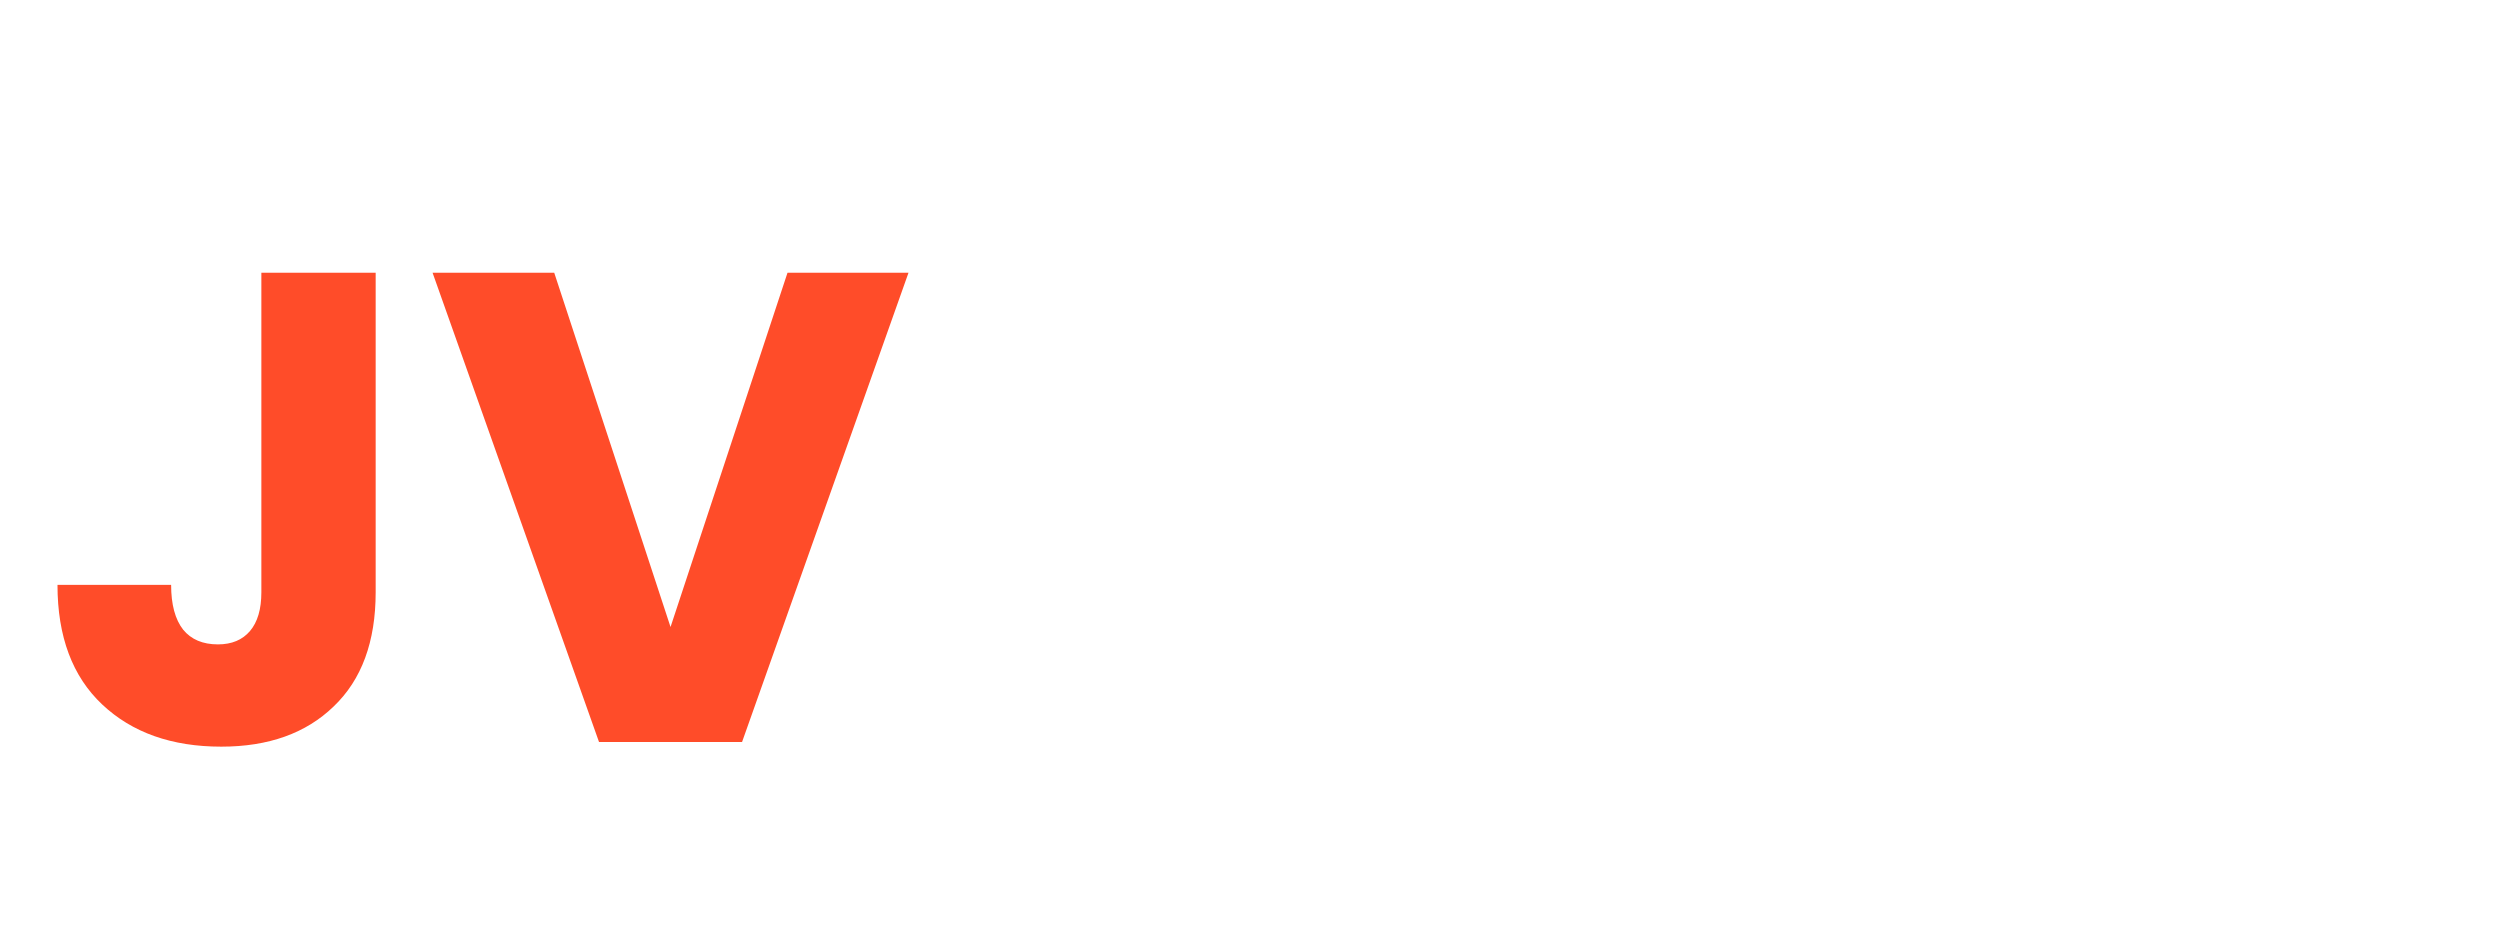 <svg width="187" height="70" viewBox="0 0 187 70" fill="none" xmlns="http://www.w3.org/2000/svg">
<g filter="url(#filter0_d_128_113)">
<path d="M28.1 16.4V40.3C28.1 44 27.05 46.85 24.95 48.85C22.883 50.85 20.083 51.85 16.55 51.85C12.85 51.85 9.883 50.8 7.65 48.7C5.417 46.6 4.3 43.617 4.3 39.75H12.8C12.8 41.217 13.1 42.333 13.7 43.1C14.3 43.833 15.167 44.2 16.3 44.2C17.333 44.2 18.133 43.867 18.7 43.2C19.267 42.533 19.55 41.567 19.55 40.3V16.4H28.1ZM67.956 16.4L55.506 51.5H44.806L32.356 16.4H41.456L50.156 42.9L58.906 16.4H67.956Z" fill="#FF4C29"/>
</g>
<path d="M71.86 41.64C71.86 42.8 71.46 43.767 70.66 44.54C69.873 45.3 68.667 45.68 67.04 45.68H64.36V51.5H62.54V37.56H67.04C68.613 37.56 69.807 37.94 70.62 38.7C71.447 39.46 71.86 40.44 71.86 41.64ZM67.04 44.18C68.053 44.18 68.8 43.96 69.28 43.52C69.76 43.08 70 42.453 70 41.64C70 39.92 69.013 39.06 67.04 39.06H64.36V44.18H67.04ZM80.442 51.64C79.149 51.64 77.969 51.34 76.902 50.74C75.835 50.127 74.989 49.28 74.362 48.2C73.749 47.107 73.442 45.88 73.442 44.52C73.442 43.16 73.749 41.94 74.362 40.86C74.989 39.767 75.835 38.92 76.902 38.32C77.969 37.707 79.149 37.4 80.442 37.4C81.749 37.4 82.935 37.707 84.002 38.32C85.069 38.92 85.909 39.76 86.522 40.84C87.135 41.92 87.442 43.147 87.442 44.52C87.442 45.893 87.135 47.12 86.522 48.2C85.909 49.28 85.069 50.127 84.002 50.74C82.935 51.34 81.749 51.64 80.442 51.64ZM80.442 50.06C81.415 50.06 82.289 49.833 83.062 49.38C83.849 48.927 84.462 48.28 84.902 47.44C85.355 46.6 85.582 45.627 85.582 44.52C85.582 43.4 85.355 42.427 84.902 41.6C84.462 40.76 83.855 40.113 83.082 39.66C82.309 39.207 81.429 38.98 80.442 38.98C79.455 38.98 78.575 39.207 77.802 39.66C77.029 40.113 76.415 40.76 75.962 41.6C75.522 42.427 75.302 43.4 75.302 44.52C75.302 45.627 75.522 46.6 75.962 47.44C76.415 48.28 77.029 48.927 77.802 49.38C78.589 49.833 79.469 50.06 80.442 50.06ZM97.185 51.5L93.865 45.8H91.665V51.5H89.845V37.56H94.345C95.398 37.56 96.285 37.74 97.005 38.1C97.738 38.46 98.285 38.947 98.645 39.56C99.005 40.173 99.185 40.873 99.185 41.66C99.185 42.62 98.905 43.467 98.345 44.2C97.798 44.933 96.971 45.42 95.865 45.66L99.365 51.5H97.185ZM91.665 44.34H94.345C95.331 44.34 96.071 44.1 96.565 43.62C97.058 43.127 97.305 42.473 97.305 41.66C97.305 40.833 97.058 40.193 96.565 39.74C96.085 39.287 95.345 39.06 94.345 39.06H91.665V44.34ZM110.593 37.56V39.04H106.793V51.5H104.973V39.04H101.153V37.56H110.593ZM120.713 37.56V39.04H114.653V43.74H119.573V45.22H114.653V51.5H112.833V37.56H120.713ZM129.231 51.64C127.938 51.64 126.758 51.34 125.691 50.74C124.624 50.127 123.778 49.28 123.151 48.2C122.538 47.107 122.231 45.88 122.231 44.52C122.231 43.16 122.538 41.94 123.151 40.86C123.778 39.767 124.624 38.92 125.691 38.32C126.758 37.707 127.938 37.4 129.231 37.4C130.538 37.4 131.724 37.707 132.791 38.32C133.858 38.92 134.698 39.76 135.311 40.84C135.924 41.92 136.231 43.147 136.231 44.52C136.231 45.893 135.924 47.12 135.311 48.2C134.698 49.28 133.858 50.127 132.791 50.74C131.724 51.34 130.538 51.64 129.231 51.64ZM129.231 50.06C130.204 50.06 131.078 49.833 131.851 49.38C132.638 48.927 133.251 48.28 133.691 47.44C134.144 46.6 134.371 45.627 134.371 44.52C134.371 43.4 134.144 42.427 133.691 41.6C133.251 40.76 132.644 40.113 131.871 39.66C131.098 39.207 130.218 38.98 129.231 38.98C128.244 38.98 127.364 39.207 126.591 39.66C125.818 40.113 125.204 40.76 124.751 41.6C124.311 42.427 124.091 43.4 124.091 44.52C124.091 45.627 124.311 46.6 124.751 47.44C125.204 48.28 125.818 48.927 126.591 49.38C127.378 49.833 128.258 50.06 129.231 50.06ZM140.454 50.02H145.334V51.5H138.634V37.56H140.454V50.02ZM149.087 37.56V51.5H147.267V37.56H149.087ZM158.508 51.64C157.215 51.64 156.035 51.34 154.968 50.74C153.902 50.127 153.055 49.28 152.428 48.2C151.815 47.107 151.508 45.88 151.508 44.52C151.508 43.16 151.815 41.94 152.428 40.86C153.055 39.767 153.902 38.92 154.968 38.32C156.035 37.707 157.215 37.4 158.508 37.4C159.815 37.4 161.002 37.707 162.068 38.32C163.135 38.92 163.975 39.76 164.588 40.84C165.202 41.92 165.508 43.147 165.508 44.52C165.508 45.893 165.202 47.12 164.588 48.2C163.975 49.28 163.135 50.127 162.068 50.74C161.002 51.34 159.815 51.64 158.508 51.64ZM158.508 50.06C159.482 50.06 160.355 49.833 161.128 49.38C161.915 48.927 162.528 48.28 162.968 47.44C163.422 46.6 163.648 45.627 163.648 44.52C163.648 43.4 163.422 42.427 162.968 41.6C162.528 40.76 161.922 40.113 161.148 39.66C160.375 39.207 159.495 38.98 158.508 38.98C157.522 38.98 156.642 39.207 155.868 39.66C155.095 40.113 154.482 40.76 154.028 41.6C153.588 42.427 153.368 43.4 153.368 44.52C153.368 45.627 153.588 46.6 154.028 47.44C154.482 48.28 155.095 48.927 155.868 49.38C156.655 49.833 157.535 50.06 158.508 50.06Z" fill="white"/>
<defs>
<filter id="filter0_d_128_113" x="0.3" y="16.4" width="71.656" height="43.45" filterUnits="userSpaceOnUse" color-interpolation-filters="sRGB">
<feFlood flood-opacity="0" result="BackgroundImageFix"/>
<feColorMatrix in="SourceAlpha" type="matrix" values="0 0 0 0 0 0 0 0 0 0 0 0 0 0 0 0 0 0 127 0" result="hardAlpha"/>
<feOffset dy="4"/>
<feGaussianBlur stdDeviation="2"/>
<feComposite in2="hardAlpha" operator="out"/>
<feColorMatrix type="matrix" values="0 0 0 0 0 0 0 0 0 0 0 0 0 0 0 0 0 0 0.25 0"/>
<feBlend mode="normal" in2="BackgroundImageFix" result="effect1_dropShadow_128_113"/>
<feBlend mode="normal" in="SourceGraphic" in2="effect1_dropShadow_128_113" result="shape"/>
</filter>
</defs>
</svg>
